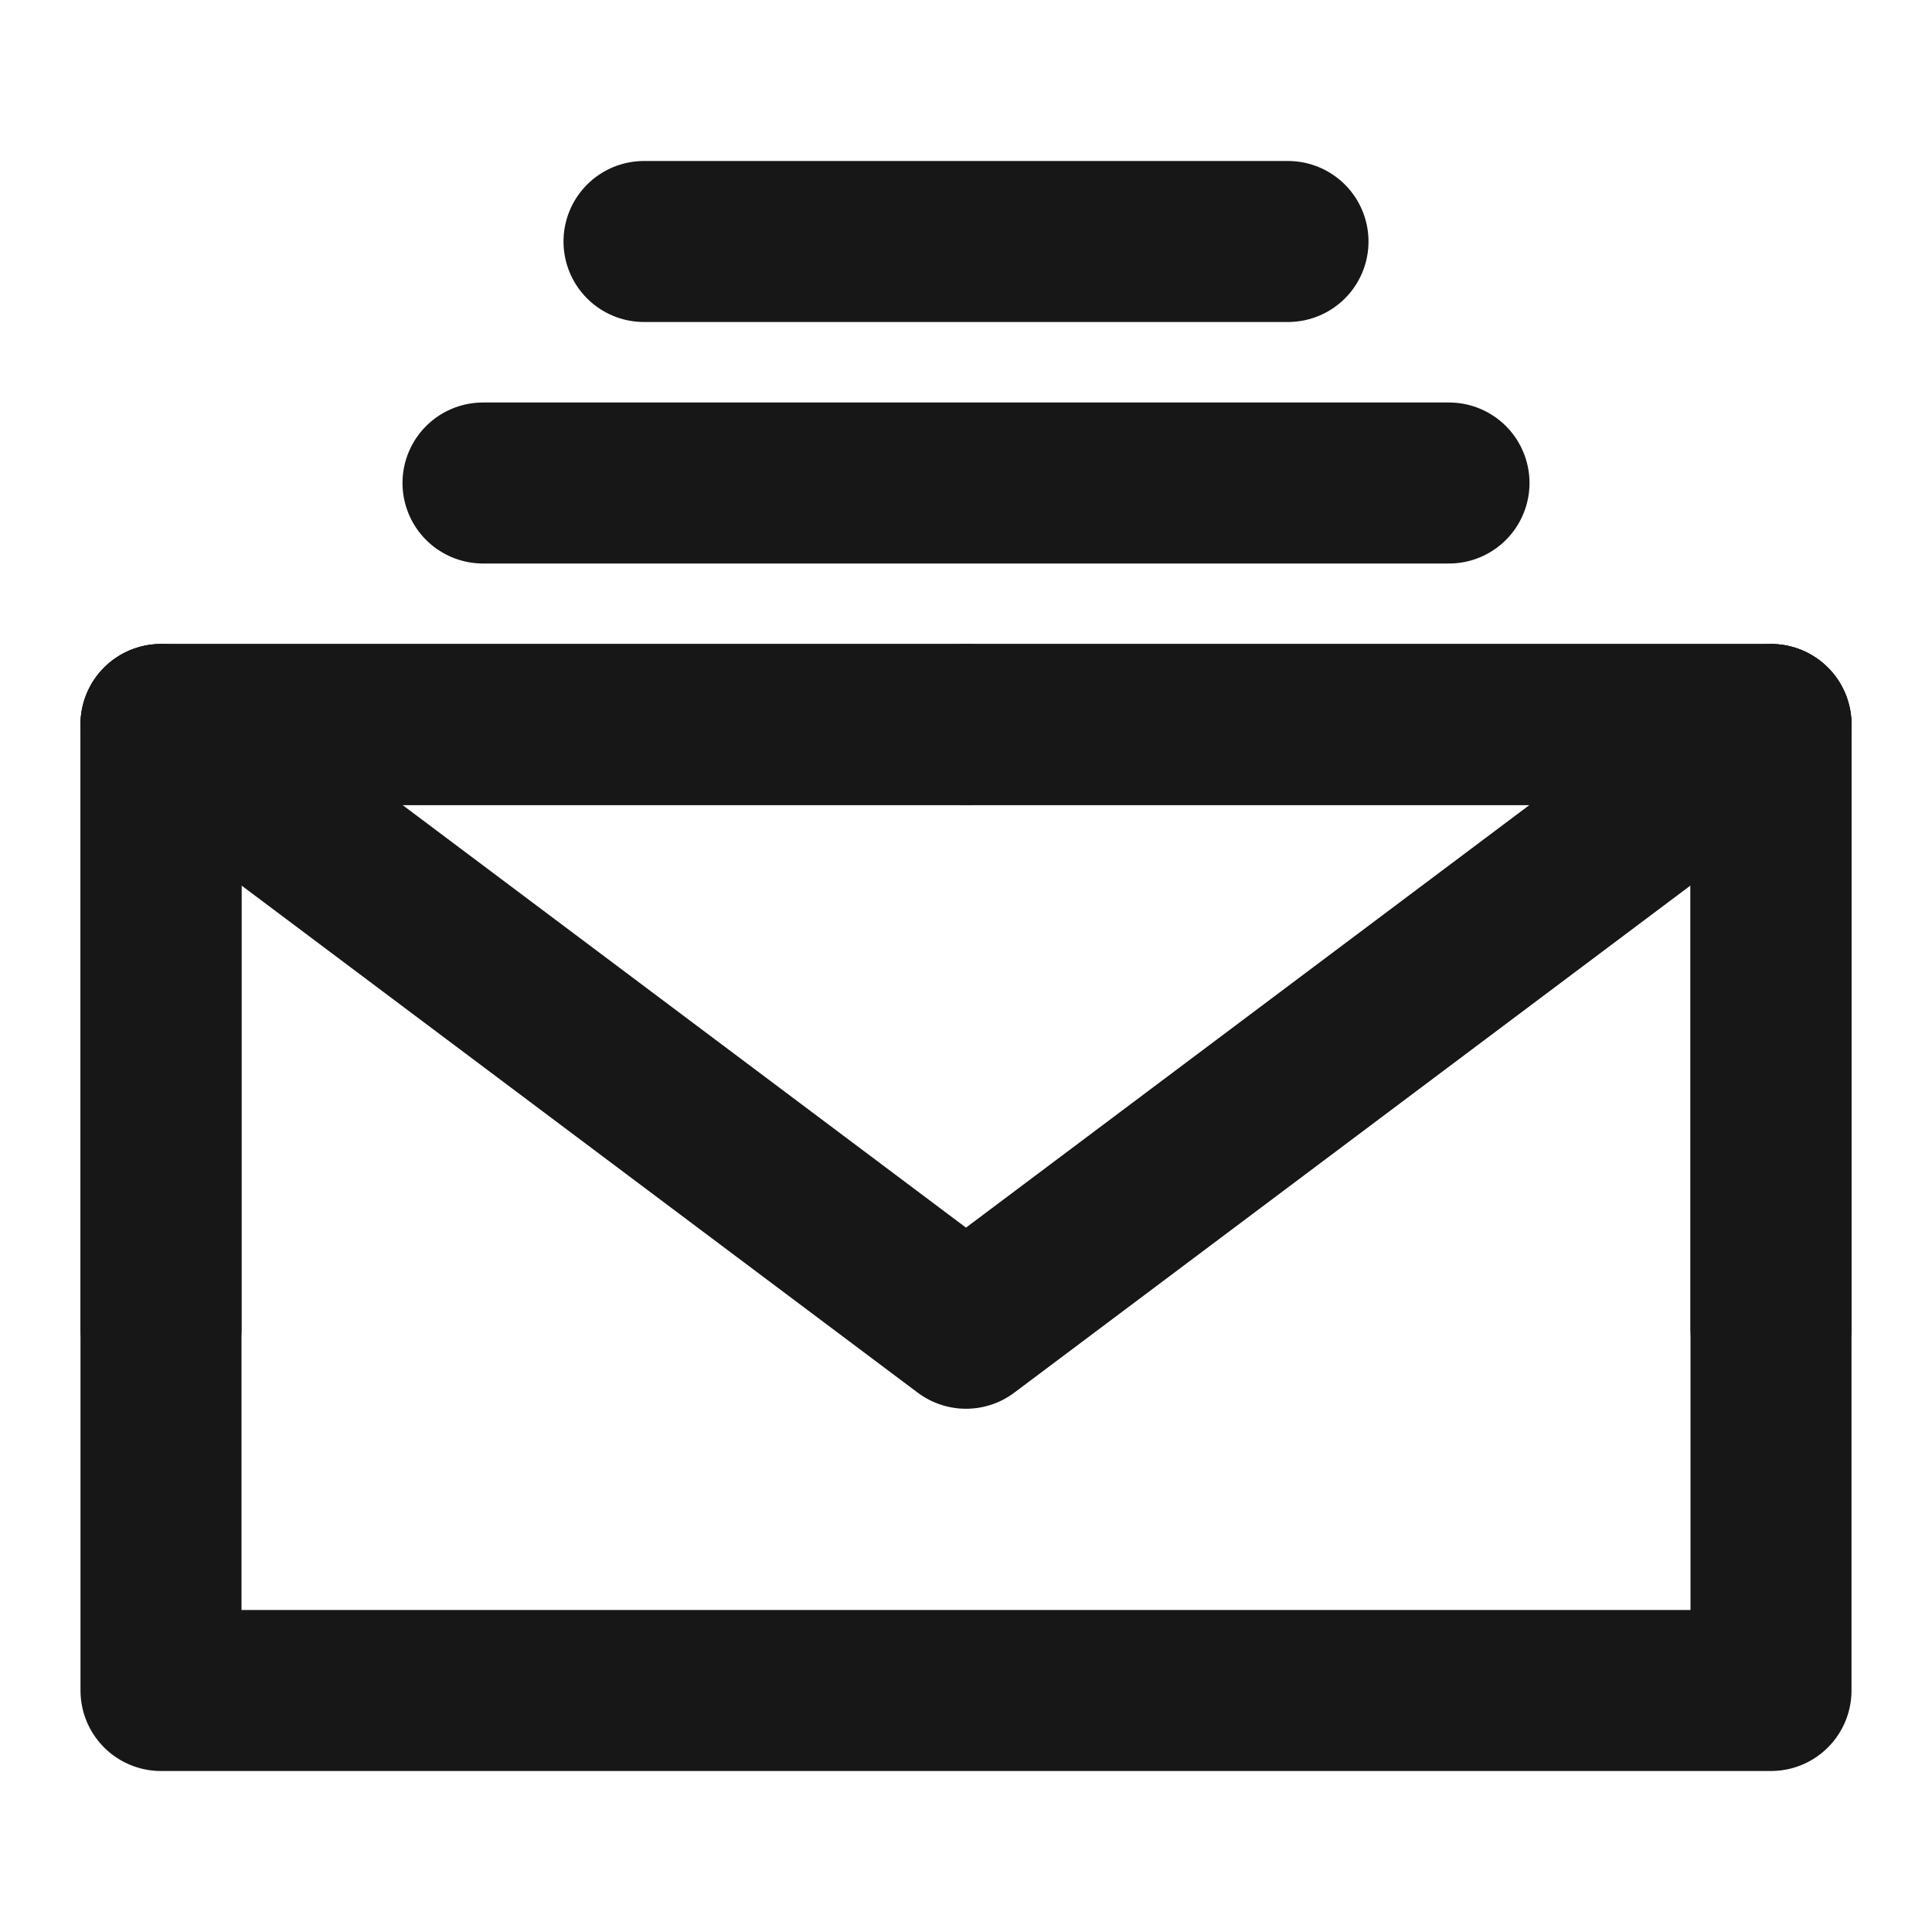 <?xml version="1.0" encoding="UTF-8"?><svg width="24" height="24" viewBox="0 0 48 48" fill="none" xmlns="http://www.w3.org/2000/svg"><path d="M4 42H44V30V18H24H4V30V42Z" stroke="#171717" stroke-width="4" stroke-linejoin="round"/><path d="M4 18L24 33L44 18" stroke="#171717" stroke-width="4" stroke-linecap="round" stroke-linejoin="round"/><path d="M24 18H4V33" stroke="#171717" stroke-width="4" stroke-linecap="round" stroke-linejoin="round"/><path d="M44 33V18H24" stroke="#171717" stroke-width="4" stroke-linecap="round" stroke-linejoin="round"/><path d="M12 12H36" stroke="#171717" stroke-width="4" stroke-linecap="round" stroke-linejoin="round"/><path d="M16 6H32" stroke="#171717" stroke-width="4" stroke-linecap="round" stroke-linejoin="round"/></svg>